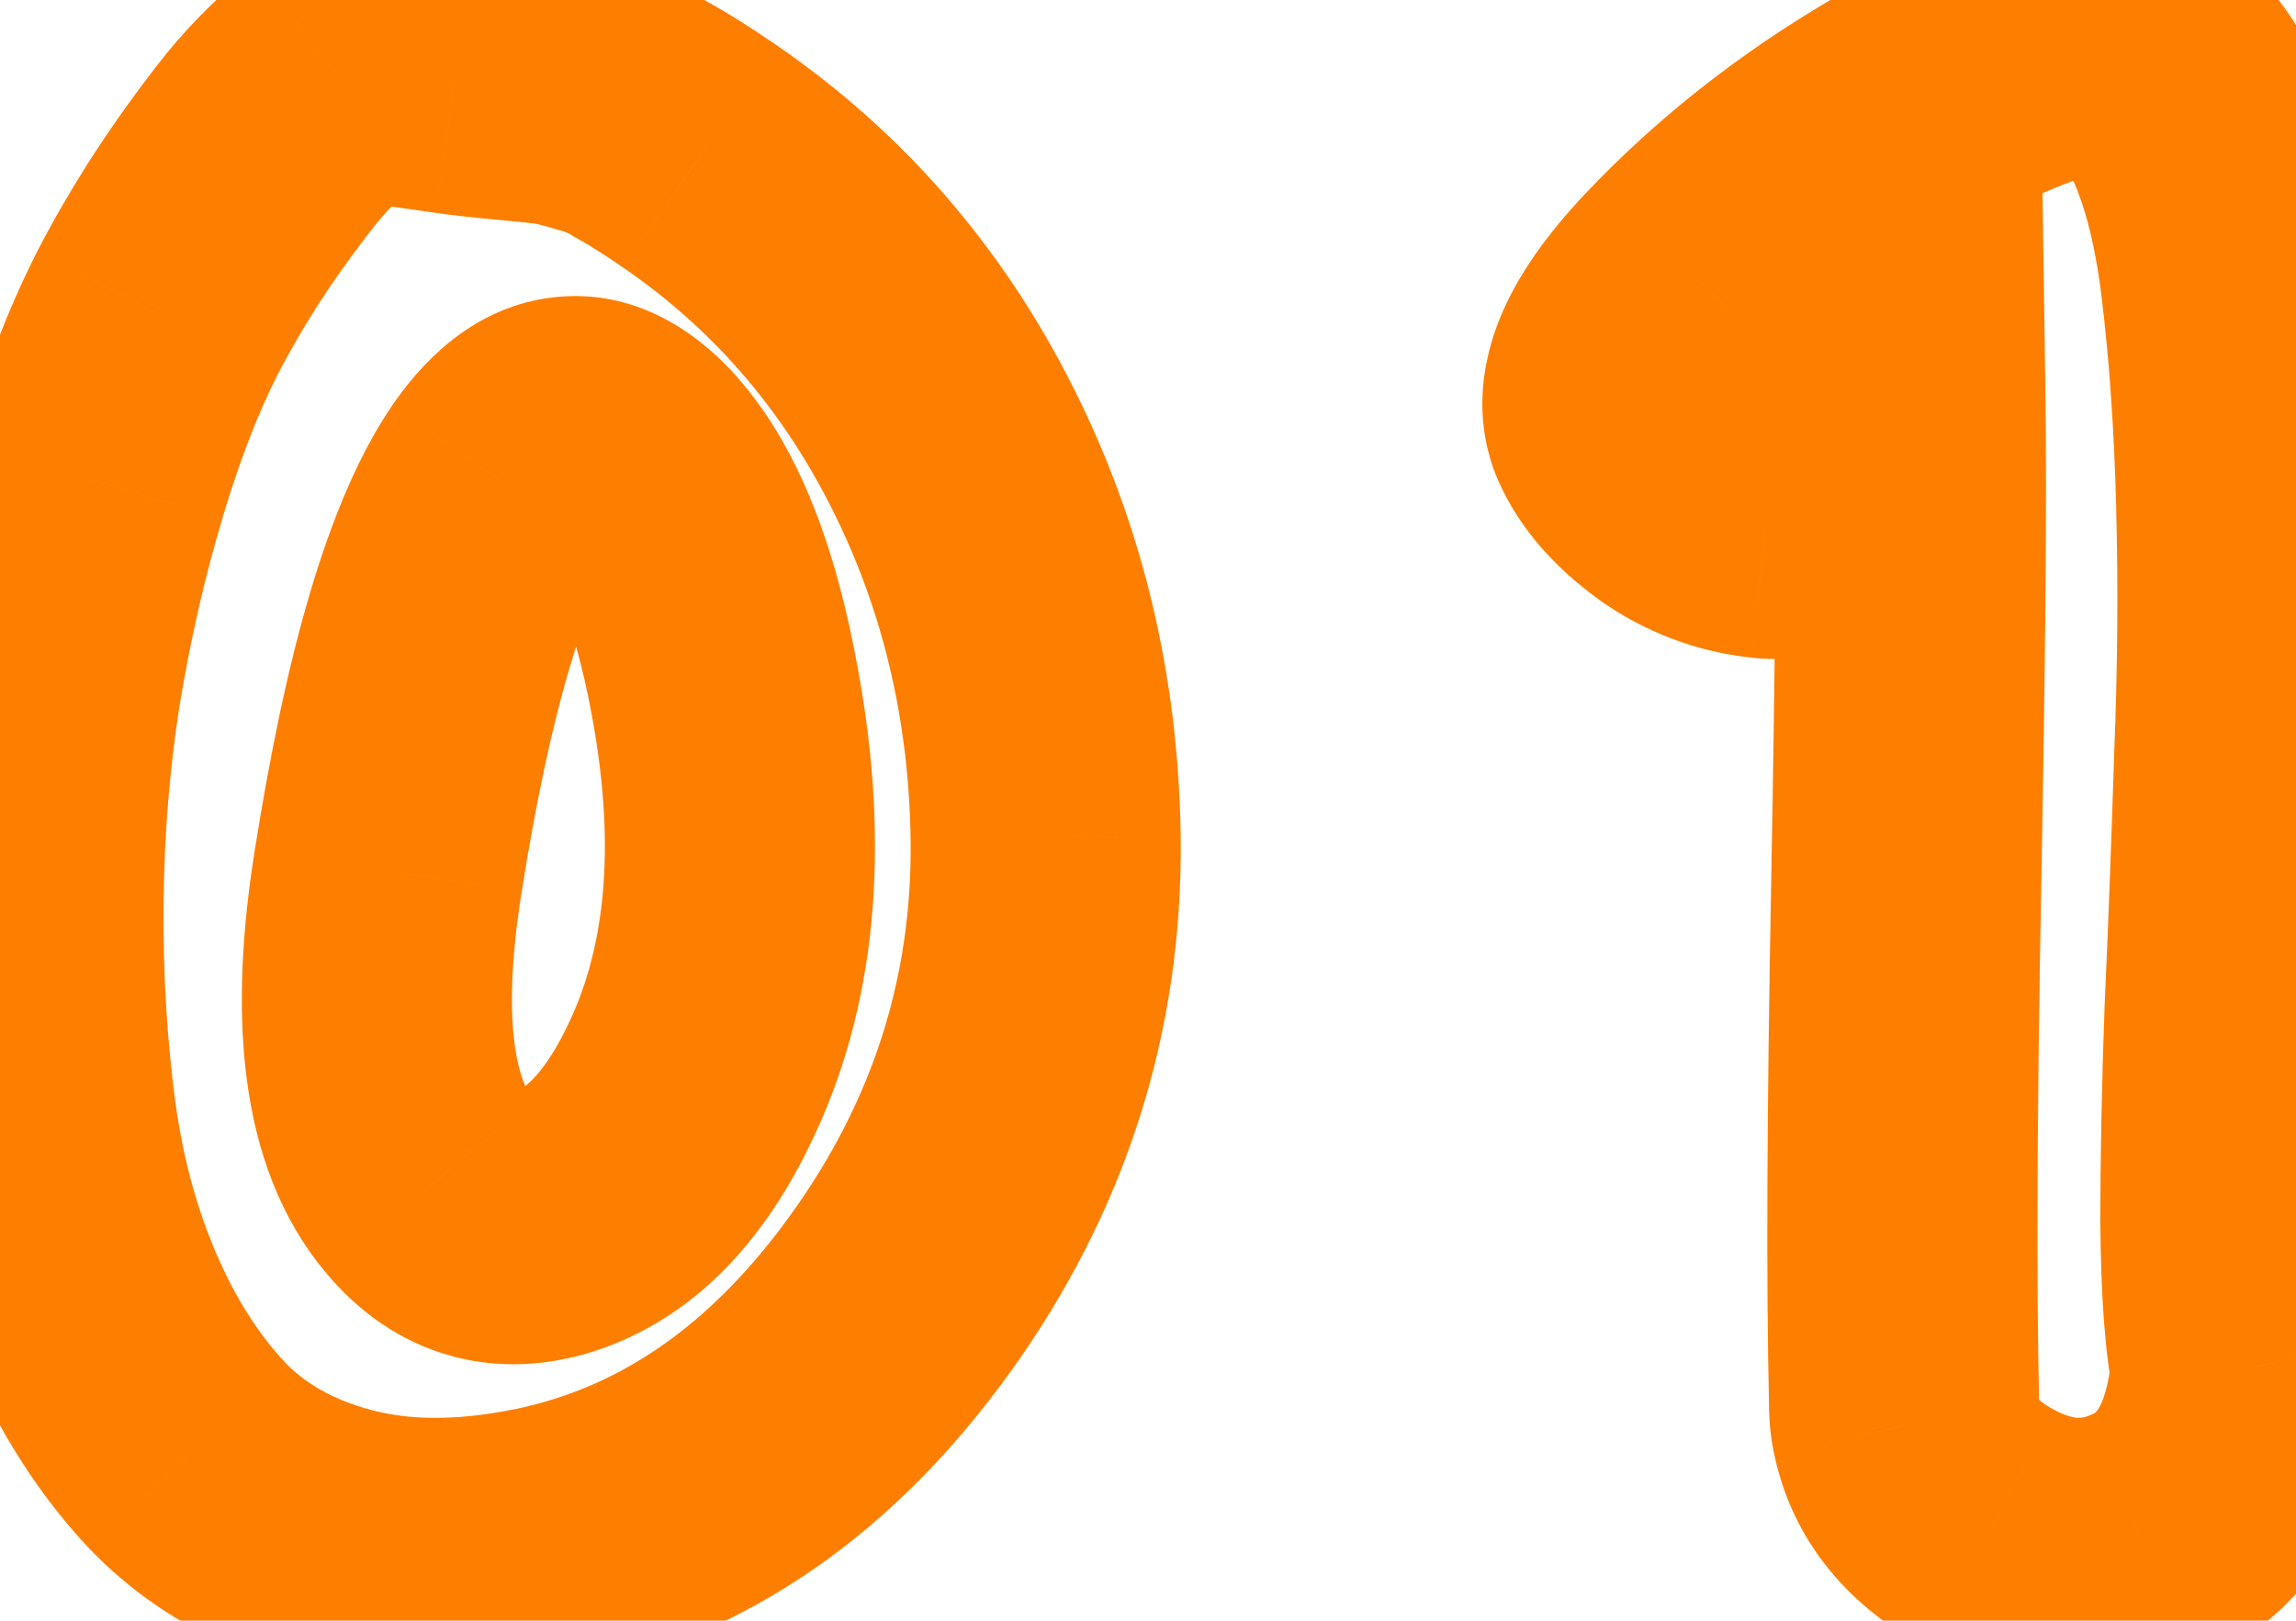 <svg width="34" height="24" viewBox="0 0 34 24" fill="none" xmlns="http://www.w3.org/2000/svg">
<mask id="path-1-outside-1_2098_18586" maskUnits="userSpaceOnUse" x="-2" y="-2" width="38" height="27" fill="black">
<rect fill="white" x="-2" y="-2" width="38" height="27"/>
<path d="M6.734 1.172C6.953 1.203 7.234 1.234 7.578 1.266C7.922 1.297 8.156 1.323 8.281 1.344C8.406 1.365 8.589 1.411 8.828 1.484C9.068 1.547 9.297 1.646 9.516 1.781C9.745 1.906 10.026 2.083 10.359 2.312C11.953 3.406 13.198 4.839 14.094 6.609C14.99 8.38 15.453 10.312 15.484 12.406C15.516 14.865 14.802 17.109 13.344 19.141C11.885 21.172 10.109 22.401 8.016 22.828C6.891 23.057 5.88 23.052 4.984 22.812C4.089 22.573 3.354 22.156 2.781 21.562C2.219 20.969 1.75 20.24 1.375 19.375C1 18.51 0.745 17.568 0.609 16.547C0.474 15.516 0.411 14.453 0.422 13.359C0.432 12.255 0.521 11.172 0.688 10.109C0.865 9.047 1.094 8.047 1.375 7.109C1.656 6.161 1.974 5.339 2.328 4.641C2.516 4.276 2.734 3.896 2.984 3.5C3.234 3.104 3.531 2.682 3.875 2.234C4.219 1.786 4.589 1.411 4.984 1.109C5.391 0.807 5.776 0.635 6.141 0.594C6.328 0.573 6.484 0.62 6.609 0.734C6.734 0.849 6.776 0.995 6.734 1.172ZM5.75 12.891C5.396 15.099 5.599 16.656 6.359 17.562C6.87 18.177 7.505 18.349 8.266 18.078C9.036 17.797 9.672 17.146 10.172 16.125C10.974 14.521 11.162 12.562 10.734 10.25C10.443 8.646 9.984 7.51 9.359 6.844C8.703 6.146 8.068 6.245 7.453 7.141C6.766 8.151 6.198 10.068 5.75 12.891ZM28.29 5.906C28.248 5.927 28.113 6.135 27.884 6.531C27.655 6.927 27.53 7.135 27.509 7.156C27.092 7.604 26.639 7.802 26.149 7.75C25.67 7.698 25.233 7.531 24.837 7.25C24.441 6.958 24.17 6.651 24.024 6.328C23.785 5.786 24.139 5.036 25.087 4.078C26.035 3.109 27.139 2.271 28.399 1.562C29.66 0.854 30.582 0.536 31.165 0.609C31.686 0.672 32.108 1.021 32.431 1.656C32.754 2.292 32.977 3.115 33.102 4.125C33.227 5.135 33.306 6.25 33.337 7.469C33.368 8.677 33.358 9.938 33.306 11.25C33.264 12.562 33.217 13.797 33.165 14.953C33.123 16.099 33.102 17.162 33.102 18.141C33.113 19.109 33.165 19.818 33.259 20.266C33.144 21.599 32.623 22.448 31.696 22.812C30.977 23.104 30.238 23.047 29.477 22.641C28.78 22.276 28.363 21.766 28.227 21.109C28.207 21.005 28.196 20.901 28.196 20.797C28.155 19.016 28.165 16.453 28.227 13.109C28.29 9.755 28.311 7.354 28.29 5.906Z"/>
</mask>
<path d="M6.734 1.172L4.788 0.714L4.287 2.843L6.452 3.152L6.734 1.172ZM8.828 1.484L8.246 3.398L8.284 3.409L8.323 3.42L8.828 1.484ZM9.516 1.781L8.463 3.482L8.51 3.511L8.558 3.537L9.516 1.781ZM10.359 2.312L9.226 3.961L9.228 3.962L10.359 2.312ZM15.484 12.406L17.484 12.381L17.484 12.376L15.484 12.406ZM8.016 22.828L8.415 24.788L8.415 24.788L8.016 22.828ZM2.781 21.562L1.329 22.938L1.336 22.945L1.342 22.951L2.781 21.562ZM0.609 16.547L-1.374 16.807L-1.373 16.81L0.609 16.547ZM0.422 13.359L2.422 13.378L2.422 13.378L0.422 13.359ZM0.688 10.109L-1.285 9.781L-1.287 9.79L-1.288 9.799L0.688 10.109ZM1.375 7.109L3.291 7.684L3.292 7.678L1.375 7.109ZM2.328 4.641L0.55 3.726L0.545 3.736L2.328 4.641ZM4.984 1.109L3.791 -0.496L3.781 -0.488L3.771 -0.481L4.984 1.109ZM6.141 0.594L5.92 -1.394L5.914 -1.393L6.141 0.594ZM5.75 12.891L7.725 13.207L7.725 13.204L5.75 12.891ZM6.359 17.562L7.898 16.285L7.891 16.277L6.359 17.562ZM8.266 18.078L8.937 19.962L8.944 19.96L8.951 19.957L8.266 18.078ZM10.172 16.125L8.383 15.231L8.379 15.238L8.376 15.245L10.172 16.125ZM10.734 10.25L8.767 10.608L8.768 10.613L10.734 10.25ZM9.359 6.844L10.819 5.476L10.816 5.474L9.359 6.844ZM7.453 7.141L5.804 6.009L5.8 6.016L7.453 7.141ZM6.452 3.152C6.717 3.19 7.036 3.225 7.397 3.257L7.759 -0.726C7.433 -0.756 7.189 -0.783 7.017 -0.808L6.452 3.152ZM7.397 3.257C7.561 3.272 7.691 3.285 7.791 3.296C7.84 3.302 7.879 3.307 7.908 3.31C7.923 3.312 7.934 3.314 7.942 3.315C7.95 3.316 7.953 3.317 7.952 3.317L8.61 -0.629C8.401 -0.664 8.096 -0.696 7.759 -0.726L7.397 3.257ZM7.952 3.317C7.938 3.314 7.954 3.316 8.014 3.332C8.069 3.346 8.145 3.367 8.246 3.398L9.41 -0.429C9.151 -0.508 8.868 -0.586 8.61 -0.629L7.952 3.317ZM8.323 3.42C8.362 3.43 8.407 3.447 8.463 3.482L10.568 0.081C10.186 -0.156 9.773 -0.336 9.333 -0.451L8.323 3.42ZM8.558 3.537C8.704 3.616 8.922 3.752 9.226 3.961L11.492 0.664C11.13 0.415 10.786 0.196 10.473 0.025L8.558 3.537ZM9.228 3.962C10.537 4.86 11.561 6.033 12.309 7.512L15.878 5.707C14.835 3.644 13.369 1.952 11.491 0.663L9.228 3.962ZM12.309 7.512C13.06 8.997 13.458 10.629 13.485 12.436L17.484 12.376C17.449 9.996 16.919 7.763 15.878 5.707L12.309 7.512ZM13.485 12.432C13.51 14.455 12.933 16.284 11.719 17.974L14.968 20.307C16.671 17.935 17.521 15.274 17.484 12.381L13.485 12.432ZM11.719 17.974C10.501 19.671 9.133 20.559 7.616 20.869L8.415 24.788C11.086 24.243 13.27 22.673 14.968 20.307L11.719 17.974ZM7.616 20.868C6.724 21.05 6.035 21.023 5.501 20.88L4.468 24.745C5.725 25.081 7.057 25.064 8.415 24.788L7.616 20.868ZM5.501 20.88C4.912 20.723 4.511 20.475 4.22 20.174L1.342 22.951C2.198 23.838 3.265 24.423 4.468 24.745L5.501 20.88ZM4.233 20.187C3.854 19.786 3.506 19.262 3.21 18.579L-0.46 20.171C-0.006 21.217 0.584 22.151 1.329 22.938L4.233 20.187ZM3.21 18.579C2.915 17.899 2.705 17.138 2.592 16.284L-1.373 16.81C-1.216 17.997 -0.915 19.121 -0.46 20.171L3.21 18.579ZM2.592 16.287C2.47 15.352 2.412 14.383 2.422 13.378L-1.578 13.34C-1.589 14.523 -1.522 15.679 -1.374 16.807L2.592 16.287ZM2.422 13.378C2.431 12.369 2.512 11.383 2.663 10.419L-1.288 9.799C-1.471 10.961 -1.567 12.142 -1.578 13.341L2.422 13.378ZM2.66 10.438C2.825 9.451 3.036 8.533 3.291 7.684L-0.541 6.535C-0.848 7.56 -1.096 8.643 -1.285 9.781L2.66 10.438ZM3.292 7.678C3.548 6.818 3.824 6.112 4.112 5.546L0.545 3.736C0.124 4.565 -0.235 5.505 -0.542 6.54L3.292 7.678ZM4.107 5.555C4.264 5.25 4.452 4.921 4.675 4.568L1.293 2.432C1.016 2.871 0.767 3.302 0.55 3.726L4.107 5.555ZM4.675 4.568C4.887 4.233 5.148 3.861 5.462 3.452L2.288 1.017C1.915 1.503 1.582 1.976 1.293 2.432L4.675 4.568ZM5.462 3.452C5.712 3.126 5.959 2.881 6.198 2.699L3.771 -0.481C3.218 -0.058 2.725 0.447 2.288 1.017L5.462 3.452ZM6.178 2.714C6.286 2.634 6.357 2.596 6.393 2.581C6.426 2.566 6.416 2.575 6.368 2.581L5.914 -1.393C5.091 -1.299 4.377 -0.932 3.791 -0.496L6.178 2.714ZM6.361 2.582C6.229 2.596 6.04 2.594 5.824 2.529C5.601 2.462 5.409 2.347 5.258 2.209L7.961 -0.74C7.36 -1.291 6.609 -1.471 5.92 -1.394L6.361 2.582ZM5.258 2.209C5.081 2.047 4.904 1.802 4.811 1.479C4.721 1.164 4.746 0.891 4.788 0.714L8.681 1.63C8.874 0.811 8.665 -0.094 7.961 -0.74L5.258 2.209ZM3.775 12.574C3.404 14.89 3.471 17.232 4.827 18.848L7.891 16.277C7.727 16.08 7.388 15.308 7.725 13.207L3.775 12.574ZM4.821 18.84C5.282 19.396 5.902 19.868 6.697 20.083C7.489 20.297 8.261 20.203 8.937 19.962L7.595 16.194C7.55 16.21 7.546 16.206 7.577 16.203C7.612 16.201 7.671 16.203 7.741 16.222C7.812 16.241 7.865 16.269 7.897 16.291C7.927 16.312 7.925 16.317 7.898 16.285L4.821 18.84ZM8.951 19.957C10.368 19.44 11.329 18.308 11.968 17.005L8.376 15.245C8.014 15.983 7.704 16.154 7.58 16.199L8.951 19.957ZM11.961 17.019C13.01 14.921 13.183 12.494 12.701 9.887L8.768 10.613C9.14 12.631 8.938 14.121 8.383 15.231L11.961 17.019ZM12.702 9.892C12.389 8.168 11.842 6.568 10.818 5.476L7.9 8.212C8.127 8.453 8.497 9.124 8.767 10.608L12.702 9.892ZM10.816 5.474C10.27 4.893 9.33 4.224 8.083 4.418C6.945 4.595 6.219 5.404 5.804 6.009L9.102 8.272C9.181 8.157 9.207 8.148 9.163 8.183C9.113 8.223 8.956 8.331 8.698 8.371C8.425 8.413 8.187 8.357 8.03 8.284C7.894 8.221 7.856 8.165 7.902 8.214L10.816 5.474ZM5.8 6.016C4.837 7.431 4.223 9.753 3.775 12.577L7.725 13.204C8.173 10.383 8.695 8.871 9.107 8.266L5.8 6.016ZM28.29 5.906L30.29 5.877L30.244 2.693L27.396 4.117L28.29 5.906ZM27.509 7.156L26.095 5.742L26.069 5.768L26.044 5.794L27.509 7.156ZM26.149 7.75L25.933 9.738L25.938 9.739L26.149 7.75ZM24.837 7.25L23.651 8.86L23.664 8.87L23.678 8.88L24.837 7.25ZM24.024 6.328L22.195 7.137L22.198 7.144L22.202 7.151L24.024 6.328ZM25.087 4.078L26.509 5.485L26.516 5.477L25.087 4.078ZM31.165 0.609L30.917 2.594L30.927 2.595L31.165 0.609ZM33.337 7.469L31.337 7.52L31.337 7.52L33.337 7.469ZM33.306 11.25L31.307 11.171L31.307 11.179L31.307 11.187L33.306 11.25ZM33.165 14.953L31.167 14.863L31.167 14.872L31.166 14.88L33.165 14.953ZM33.102 18.141H31.102V18.151L31.103 18.162L33.102 18.141ZM33.259 20.266L35.251 20.437L35.277 20.144L35.216 19.856L33.259 20.266ZM31.696 22.812L30.964 20.951L30.954 20.955L30.944 20.959L31.696 22.812ZM29.477 22.641L30.42 20.877L30.412 20.872L30.404 20.868L29.477 22.641ZM28.227 21.109L26.266 21.502L26.269 21.514L28.227 21.109ZM28.196 20.797H30.196V20.773L30.196 20.75L28.196 20.797ZM28.227 13.109L30.227 13.147L30.227 13.147L28.227 13.109ZM27.396 4.117C27.07 4.28 26.867 4.496 26.828 4.537C26.751 4.617 26.693 4.69 26.659 4.734C26.588 4.825 26.526 4.918 26.48 4.988C26.384 5.136 26.273 5.322 26.153 5.529L29.615 7.533C29.724 7.345 29.795 7.229 29.834 7.168C29.856 7.134 29.85 7.146 29.824 7.18C29.812 7.196 29.772 7.246 29.712 7.309C29.68 7.341 29.628 7.393 29.558 7.452C29.495 7.504 29.367 7.604 29.184 7.695L27.396 4.117ZM26.153 5.529C26.04 5.724 25.957 5.865 25.903 5.955C25.875 6.002 25.861 6.025 25.857 6.032C25.854 6.036 25.862 6.023 25.877 6.001C25.884 5.99 25.901 5.966 25.925 5.935C25.937 5.919 25.956 5.896 25.98 5.867C26.001 5.842 26.041 5.796 26.095 5.742L28.923 8.57C29.02 8.474 29.085 8.388 29.103 8.365C29.131 8.329 29.152 8.297 29.166 8.278C29.193 8.239 29.216 8.203 29.231 8.179C29.264 8.129 29.299 8.071 29.333 8.013C29.404 7.896 29.498 7.734 29.615 7.533L26.153 5.529ZM26.044 5.794C25.98 5.864 25.979 5.841 26.056 5.808C26.095 5.791 26.145 5.775 26.204 5.766C26.263 5.757 26.317 5.757 26.361 5.761L25.938 9.739C27.205 9.874 28.243 9.303 28.973 8.518L26.044 5.794ZM26.366 5.762C26.229 5.747 26.115 5.705 25.995 5.62L23.678 8.88C24.351 9.358 25.112 9.649 25.933 9.738L26.366 5.762ZM26.023 5.64C25.918 5.562 25.862 5.506 25.837 5.478C25.814 5.451 25.826 5.459 25.847 5.505L22.202 7.151C22.533 7.885 23.08 8.44 23.651 8.86L26.023 5.64ZM25.853 5.519C25.943 5.722 25.961 5.917 25.948 6.06C25.937 6.188 25.904 6.244 25.919 6.213C25.933 6.183 25.977 6.103 26.078 5.97C26.177 5.84 26.318 5.678 26.509 5.485L23.665 2.672C23.118 3.224 22.617 3.838 22.302 4.505C21.98 5.187 21.758 6.148 22.195 7.137L25.853 5.519ZM26.516 5.477C27.323 4.653 28.273 3.928 29.379 3.306L27.419 -0.181C26.005 0.614 24.747 1.566 23.657 2.679L26.516 5.477ZM29.379 3.306C29.95 2.985 30.381 2.79 30.688 2.684C31.027 2.567 31.065 2.612 30.917 2.594L31.413 -1.375C30.682 -1.467 29.967 -1.299 29.384 -1.098C28.77 -0.886 28.11 -0.569 27.419 -0.181L29.379 3.306ZM30.927 2.595C30.867 2.588 30.802 2.571 30.737 2.543C30.673 2.515 30.626 2.483 30.597 2.459C30.544 2.415 30.575 2.418 30.648 2.562L34.214 0.75C33.708 -0.246 32.812 -1.207 31.403 -1.376L30.927 2.595ZM30.648 2.562C30.831 2.923 31.01 3.5 31.118 4.371L35.087 3.879C34.945 2.729 34.676 1.66 34.214 0.75L30.648 2.562ZM31.118 4.371C31.233 5.305 31.308 6.354 31.337 7.52L35.336 7.417C35.304 6.146 35.222 4.965 35.087 3.879L31.118 4.371ZM31.337 7.52C31.368 8.682 31.358 9.898 31.307 11.171L35.304 11.329C35.358 9.977 35.369 8.673 35.336 7.417L31.337 7.52ZM31.307 11.187C31.265 12.491 31.219 13.717 31.167 14.863L35.163 15.043C35.215 13.877 35.263 12.634 35.305 11.313L31.307 11.187ZM31.166 14.88C31.124 16.047 31.102 17.134 31.102 18.141H35.102C35.102 17.189 35.123 16.151 35.164 15.026L31.166 14.88ZM31.103 18.162C31.113 19.15 31.165 20.024 31.301 20.675L35.216 19.856C35.165 19.611 35.113 19.068 35.102 18.119L31.103 18.162ZM31.266 20.094C31.227 20.553 31.129 20.772 31.077 20.857C31.044 20.911 31.024 20.928 30.964 20.951L32.428 24.674C34.307 23.935 35.098 22.224 35.251 20.437L31.266 20.094ZM30.944 20.959C30.841 21.001 30.723 21.038 30.42 20.877L28.535 24.405C29.753 25.055 31.114 25.207 32.448 24.666L30.944 20.959ZM30.404 20.868C30.249 20.787 30.198 20.728 30.191 20.72C30.187 20.715 30.188 20.715 30.19 20.719C30.191 20.722 30.189 20.719 30.186 20.705L26.269 21.514C26.547 22.864 27.425 23.825 28.552 24.413L30.404 20.868ZM30.189 20.717C30.193 20.74 30.196 20.767 30.196 20.797H26.196C26.196 21.035 26.22 21.271 26.266 21.502L30.189 20.717ZM30.196 20.75C30.155 19.011 30.165 16.482 30.227 13.147L26.228 13.072C26.165 16.424 26.154 19.02 26.197 20.844L30.196 20.75ZM30.227 13.147C30.29 9.791 30.311 7.361 30.29 5.877L26.29 5.935C26.311 7.347 26.29 9.719 26.228 13.072L30.227 13.147Z" fill="#FE7E00" mask="url(#path-1-outside-1_2098_18586)"/>
</svg>
